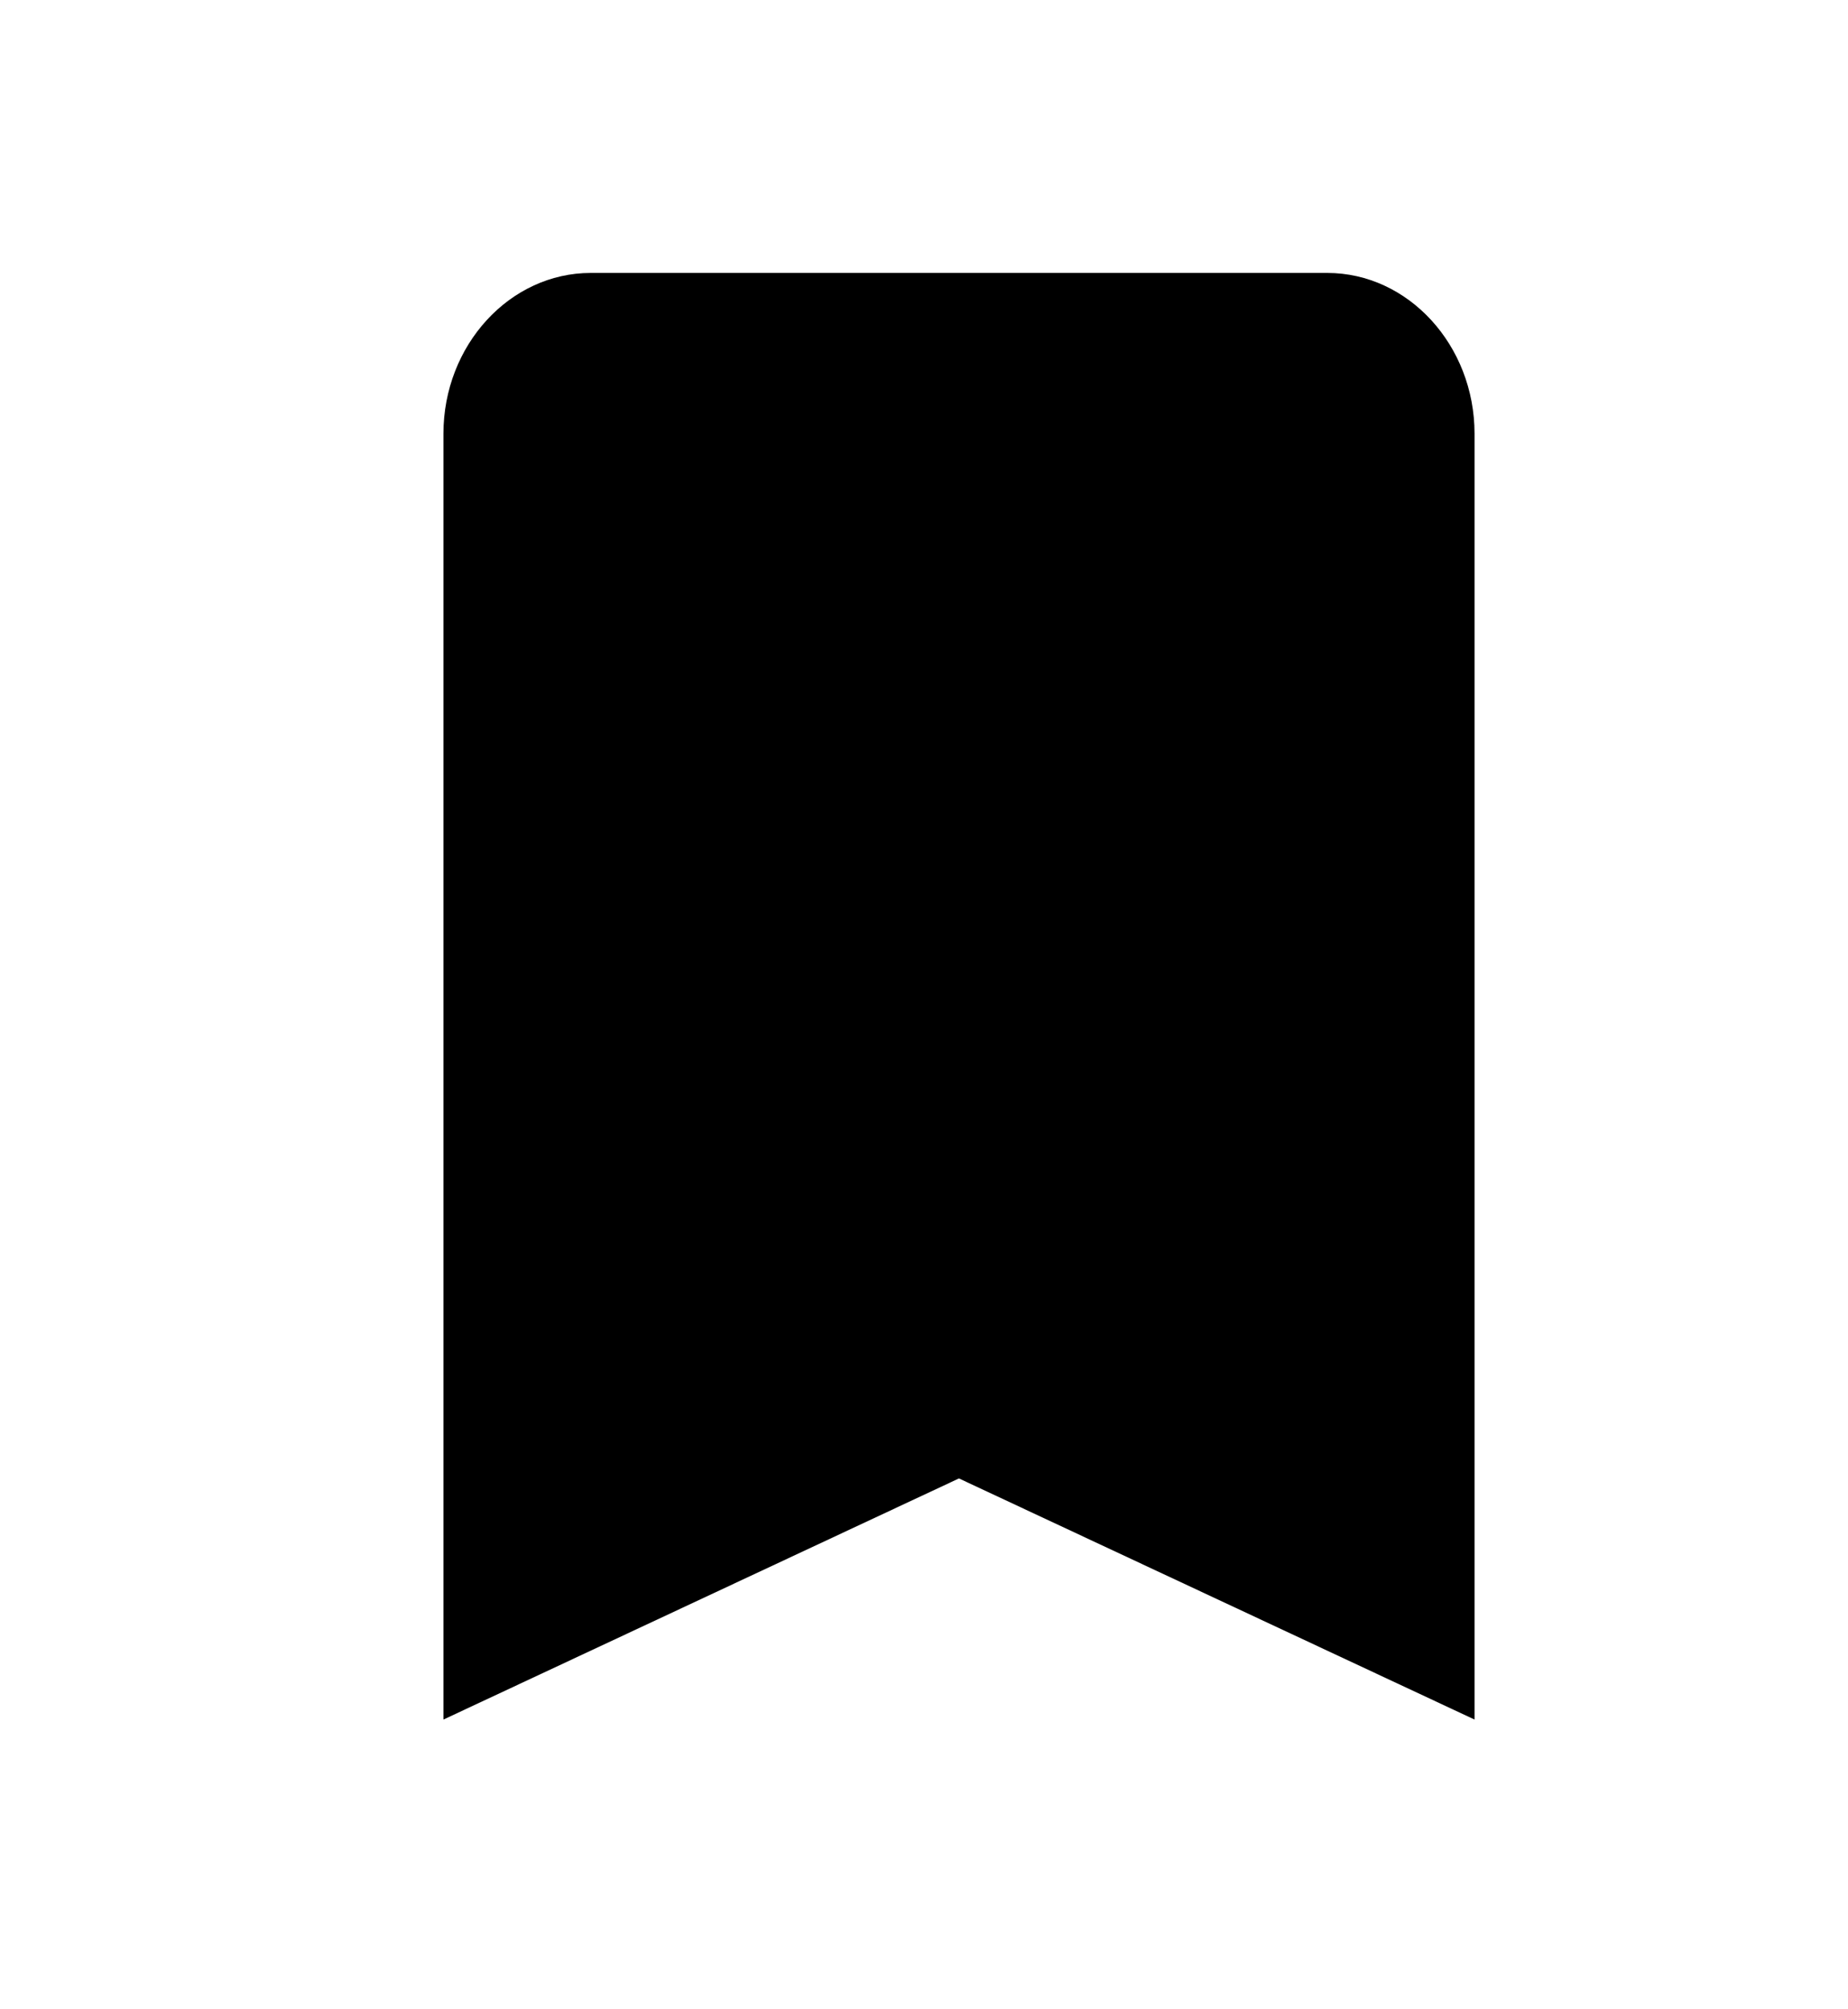 <svg width="23" height="25" viewBox="0 0 23 25" fill="none" xmlns="http://www.w3.org/2000/svg">
<path d="M16.519 3.396H7.352C6.344 3.396 5.519 4.296 5.519 5.396V21.395L11.935 18.395L18.352 21.395V5.396C18.352 4.296 17.527 3.396 16.519 3.396Z" fill="black"/>
</svg>
